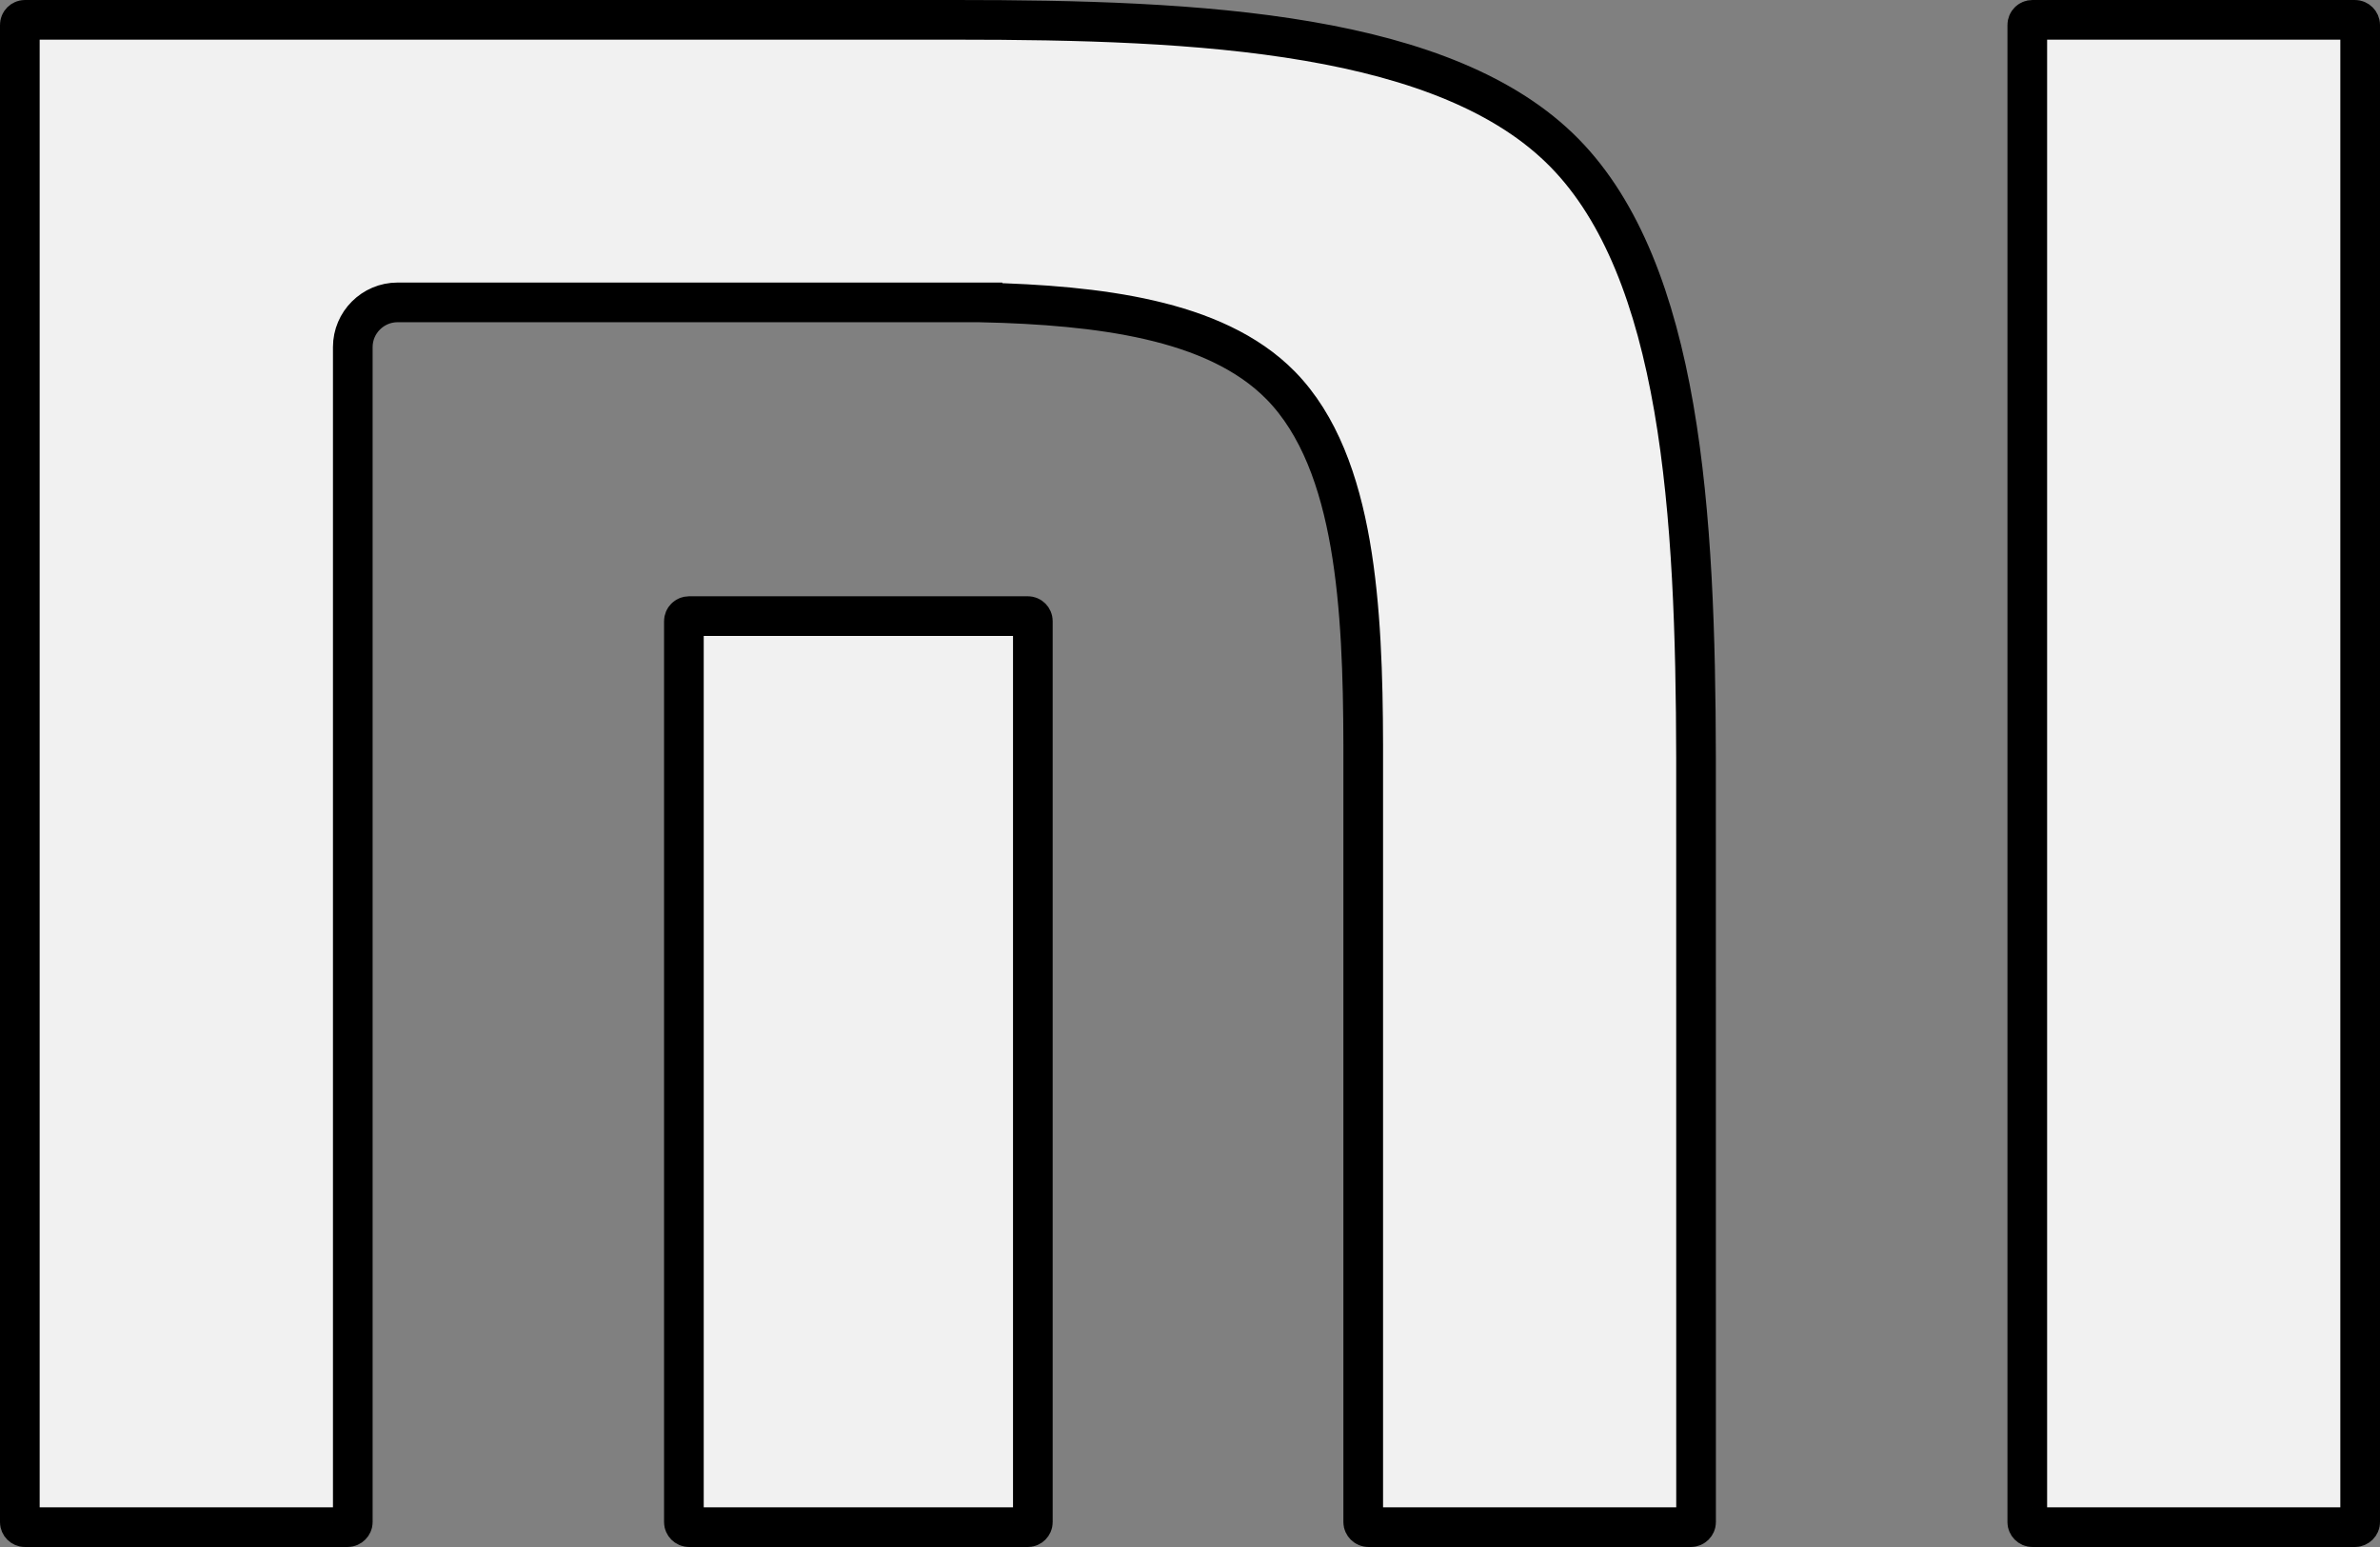 <svg width="60" height="39" viewBox="0 0 60 39" fill="none" xmlns="http://www.w3.org/2000/svg">
<rect x="0" y="0" width="60" height="39" fill="#808080" stroke="none"/>
<path d="M34.367 18.775V18.774C34.363 17.06 34.313 15.289 34.039 13.716C33.766 12.151 33.26 10.71 32.288 9.718L32.288 9.718C31.447 8.861 30.273 8.362 28.982 8.065C27.688 7.767 26.228 7.66 24.768 7.624L24.768 7.623H24.756H10.023C9.401 7.623 8.894 8.13 8.894 8.749V38.374C8.894 38.435 8.837 38.5 8.761 38.5H0.628C0.557 38.5 0.5 38.441 0.5 38.374V0.629C0.5 0.557 0.558 0.5 0.628 0.5H24.093C27.158 0.5 30.256 0.572 32.975 1.038C35.702 1.505 37.97 2.357 39.441 3.855C40.891 5.332 41.729 7.581 42.197 10.282C42.663 12.976 42.751 16.047 42.757 19.108L42.758 38.374C42.758 38.438 42.701 38.5 42.627 38.5H34.5C34.424 38.5 34.367 38.436 34.367 38.374V18.775ZM59.369 0.5C59.441 0.5 59.5 0.561 59.5 0.629V38.374C59.5 38.403 59.488 38.434 59.462 38.46C59.435 38.486 59.402 38.5 59.369 38.5H51.239C51.164 38.5 51.108 38.438 51.108 38.374V0.629C51.108 0.559 51.165 0.5 51.239 0.5H59.369ZM25.913 15.532C25.981 15.532 26.038 15.589 26.038 15.658V38.374C26.038 38.442 25.98 38.5 25.913 38.5H17.373C17.296 38.5 17.241 38.437 17.241 38.374V15.658C17.241 15.594 17.295 15.532 17.373 15.532H25.913Z" fill="#F1F1F1" stroke="black"/>
</svg>
